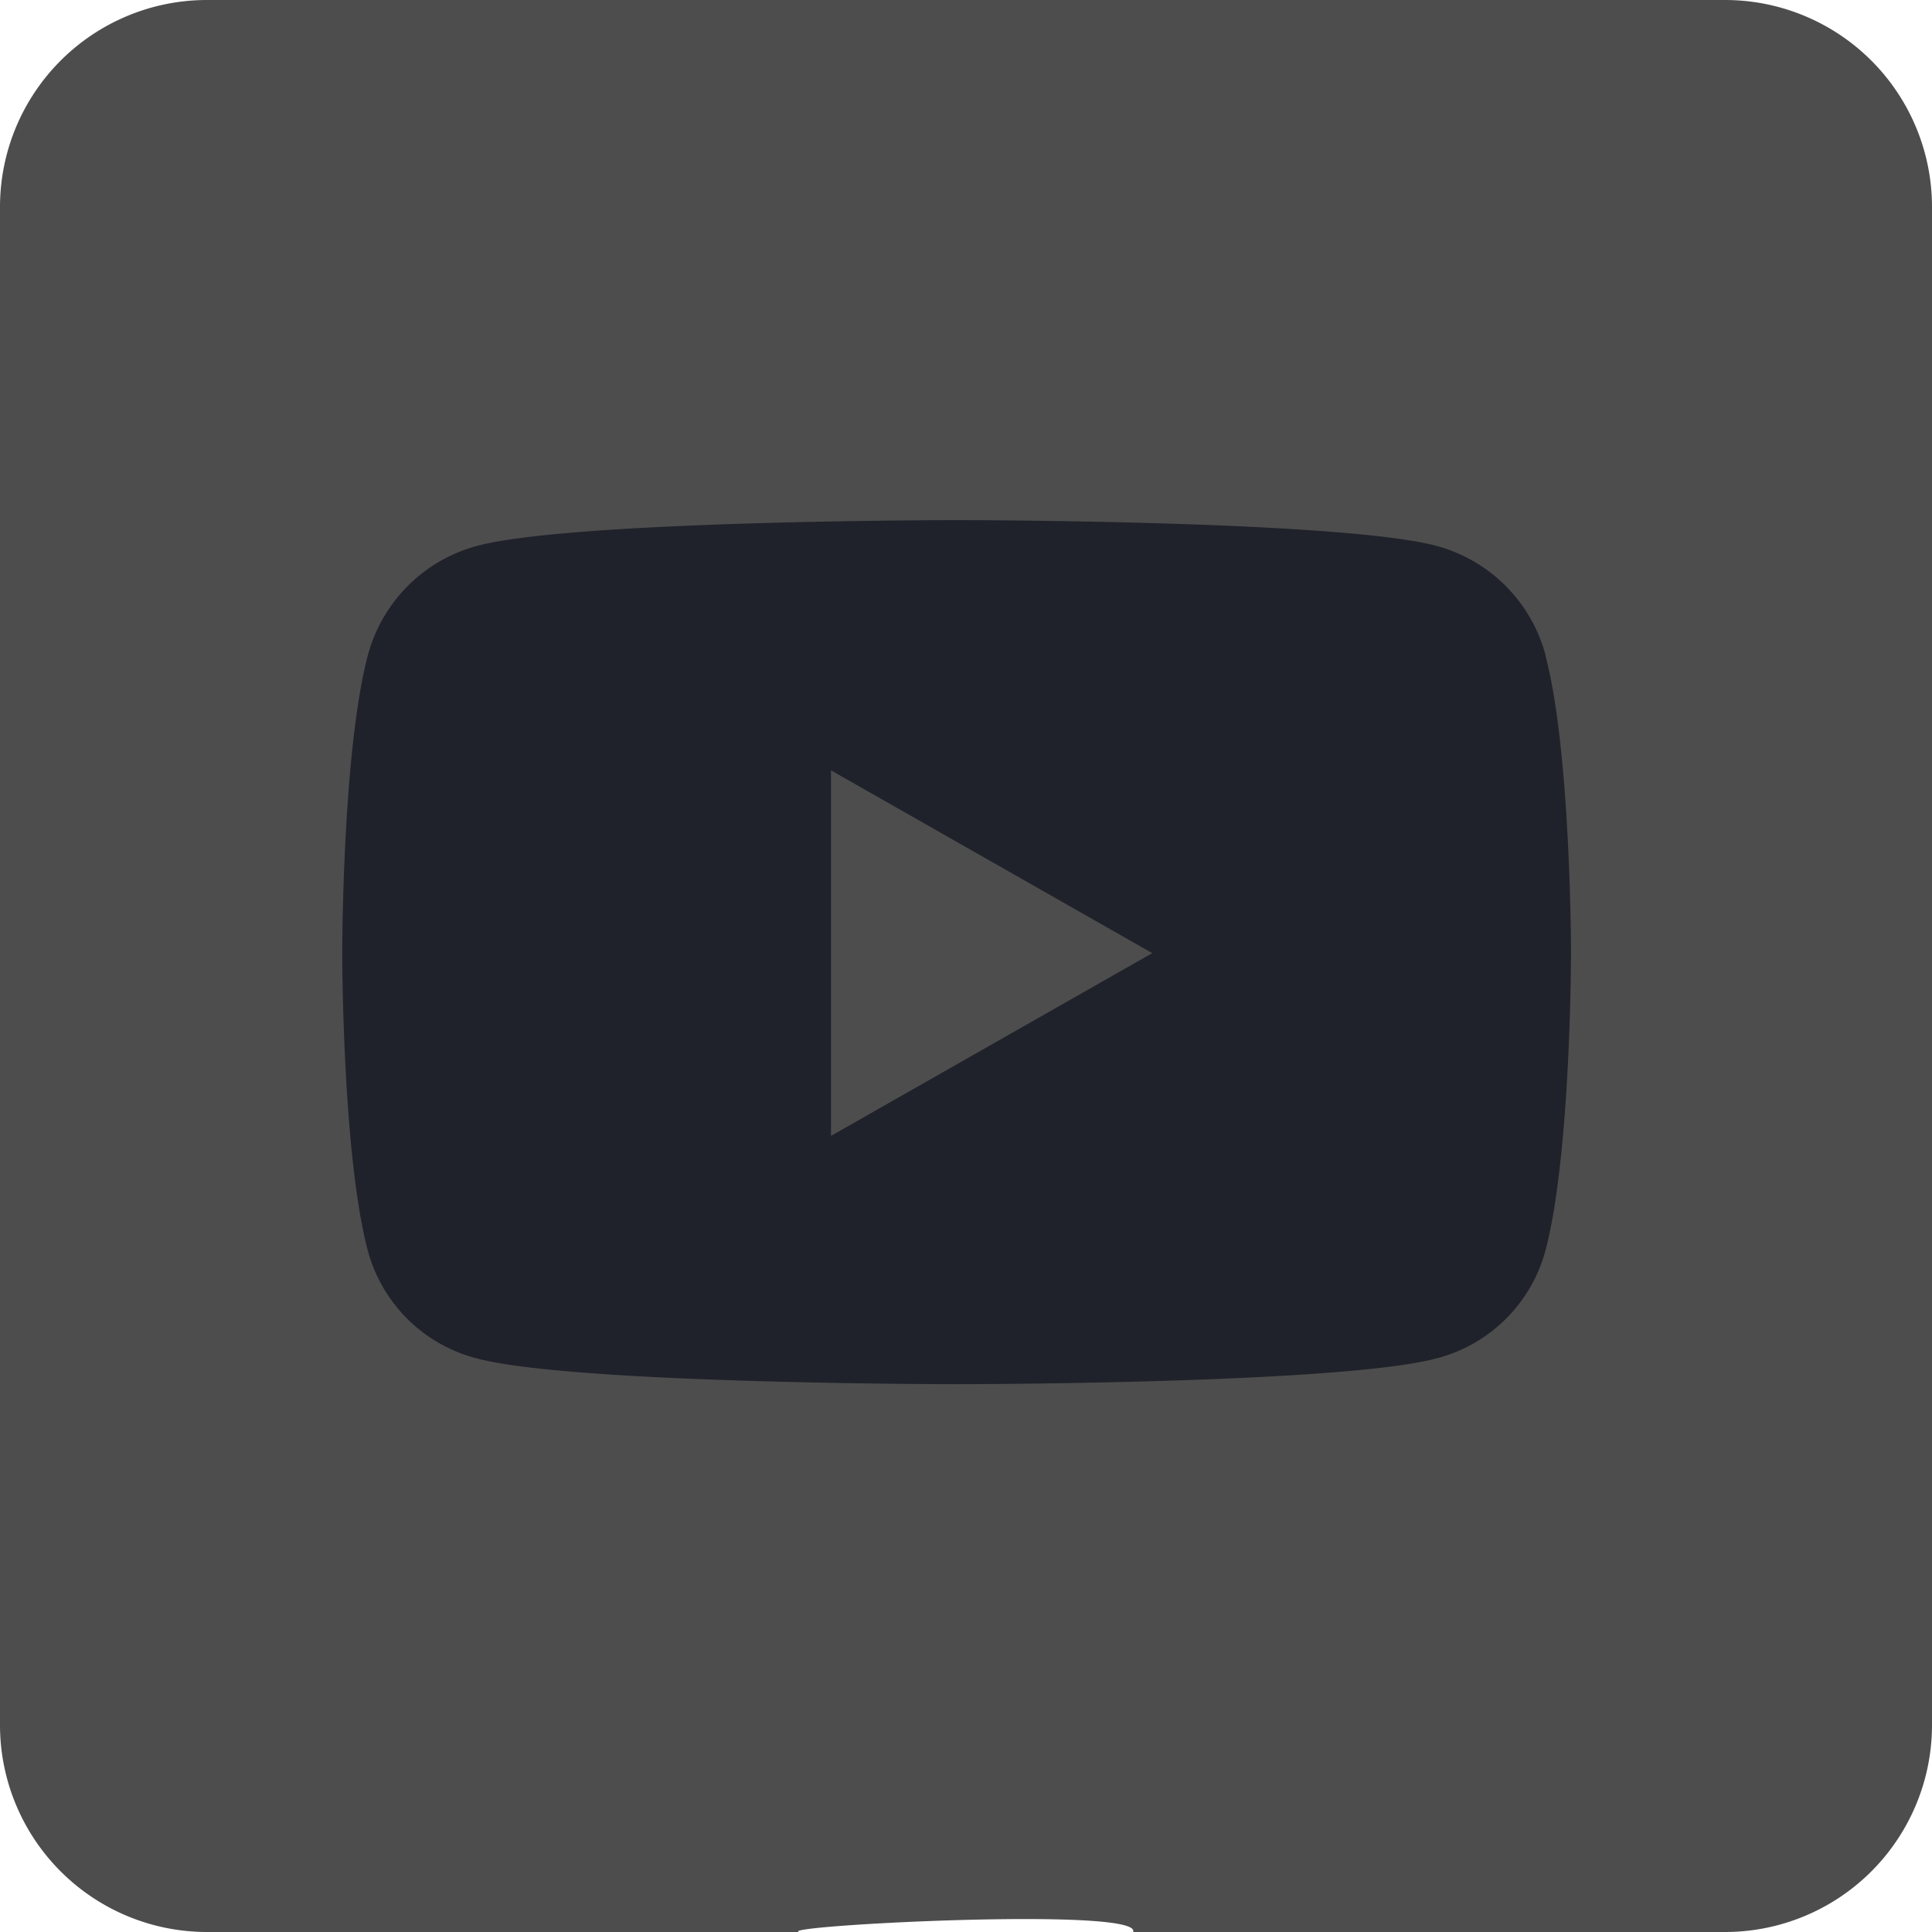 <svg xmlns="http://www.w3.org/2000/svg" width="60.36" height="60.359" viewBox="0 0 60.36 60.359"><defs><style>.a{fill:#4d4d4d;}.b{fill:#20222b;}</style></defs><g transform="translate(-4104.95 -4893.25)"><path class="a" d="M53.893,2.25H6.467A6.467,6.467,0,0,0,0,8.717V56.143A6.467,6.467,0,0,0,6.467,62.61H24.959c-.667-.2,10.754-.8,10.442,0H53.893a6.467,6.467,0,0,0,6.467-6.467V8.717A6.467,6.467,0,0,0,53.893,2.25Z" transform="translate(4104.95 4891)"/><path class="b" d="M38.648,8.725a4.825,4.825,0,0,0-3.395-3.417c-2.995-.808-15-.808-15-.808s-12.008,0-15,.808A4.825,4.825,0,0,0,1.852,8.725c-.8,3.014-.8,9.3-.8,9.3s0,6.289.8,9.3a4.753,4.753,0,0,0,3.395,3.362c2.995.808,15,.808,15,.808s12.008,0,15-.808a4.753,4.753,0,0,0,3.395-3.362c.8-3.014.8-9.3.8-9.3s0-6.289-.8-9.3ZM16.323,23.737V12.318l10.036,5.71L16.323,23.737Z" transform="translate(4114.59 4905)"/></g></svg>